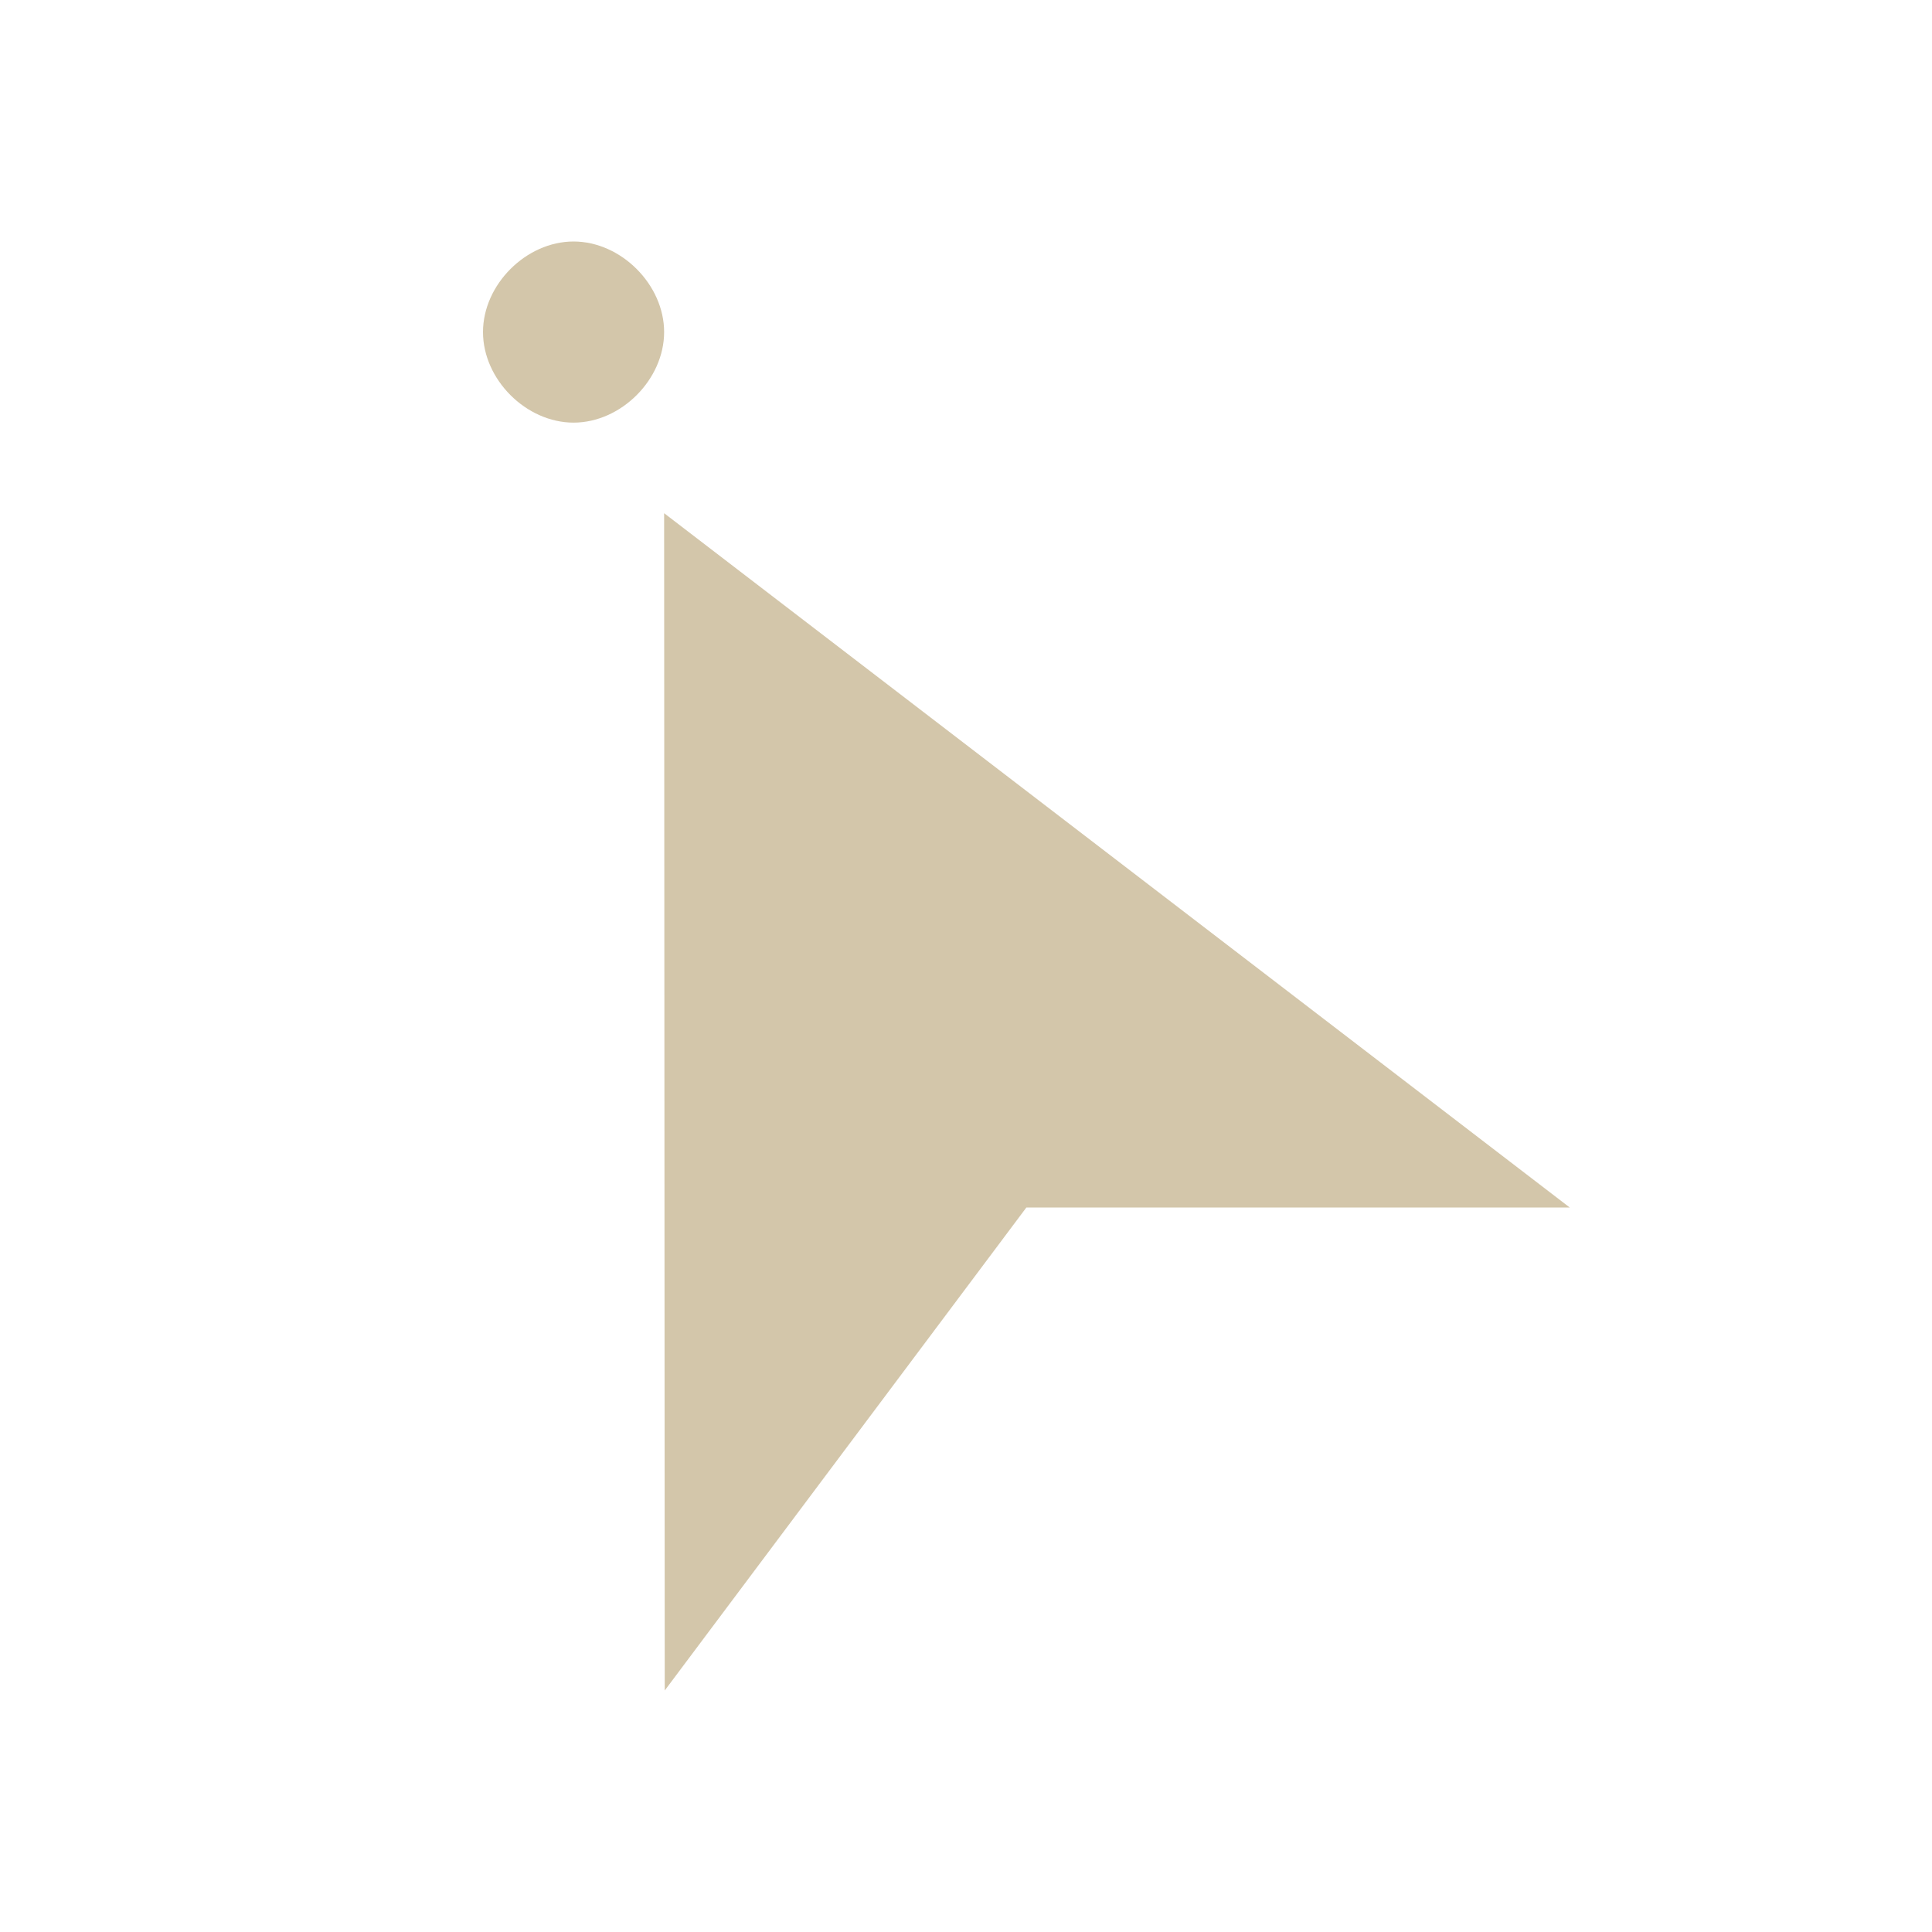 <svg xmlns="http://www.w3.org/2000/svg" viewBox="0 0 16 16">
  <defs id="defs3051">
    <style type="text/css" id="current-color-scheme">
      .ColorScheme-Text {
        color:#D3C6AA;
      }
      </style>
  </defs>
 <path style="fill:currentColor;fill-opacity:1;stroke:none" 
     d="m4.75 2c-.393 0-.75.357-.75.75 0 .393.357.75.75.75.393 0 .75-.357.75-.75 0-.393-.357-.75-.75-.75m.75 2.25l.005 9.75 2.995-4h4.5z"
     class="ColorScheme-Text"
     />
</svg>
